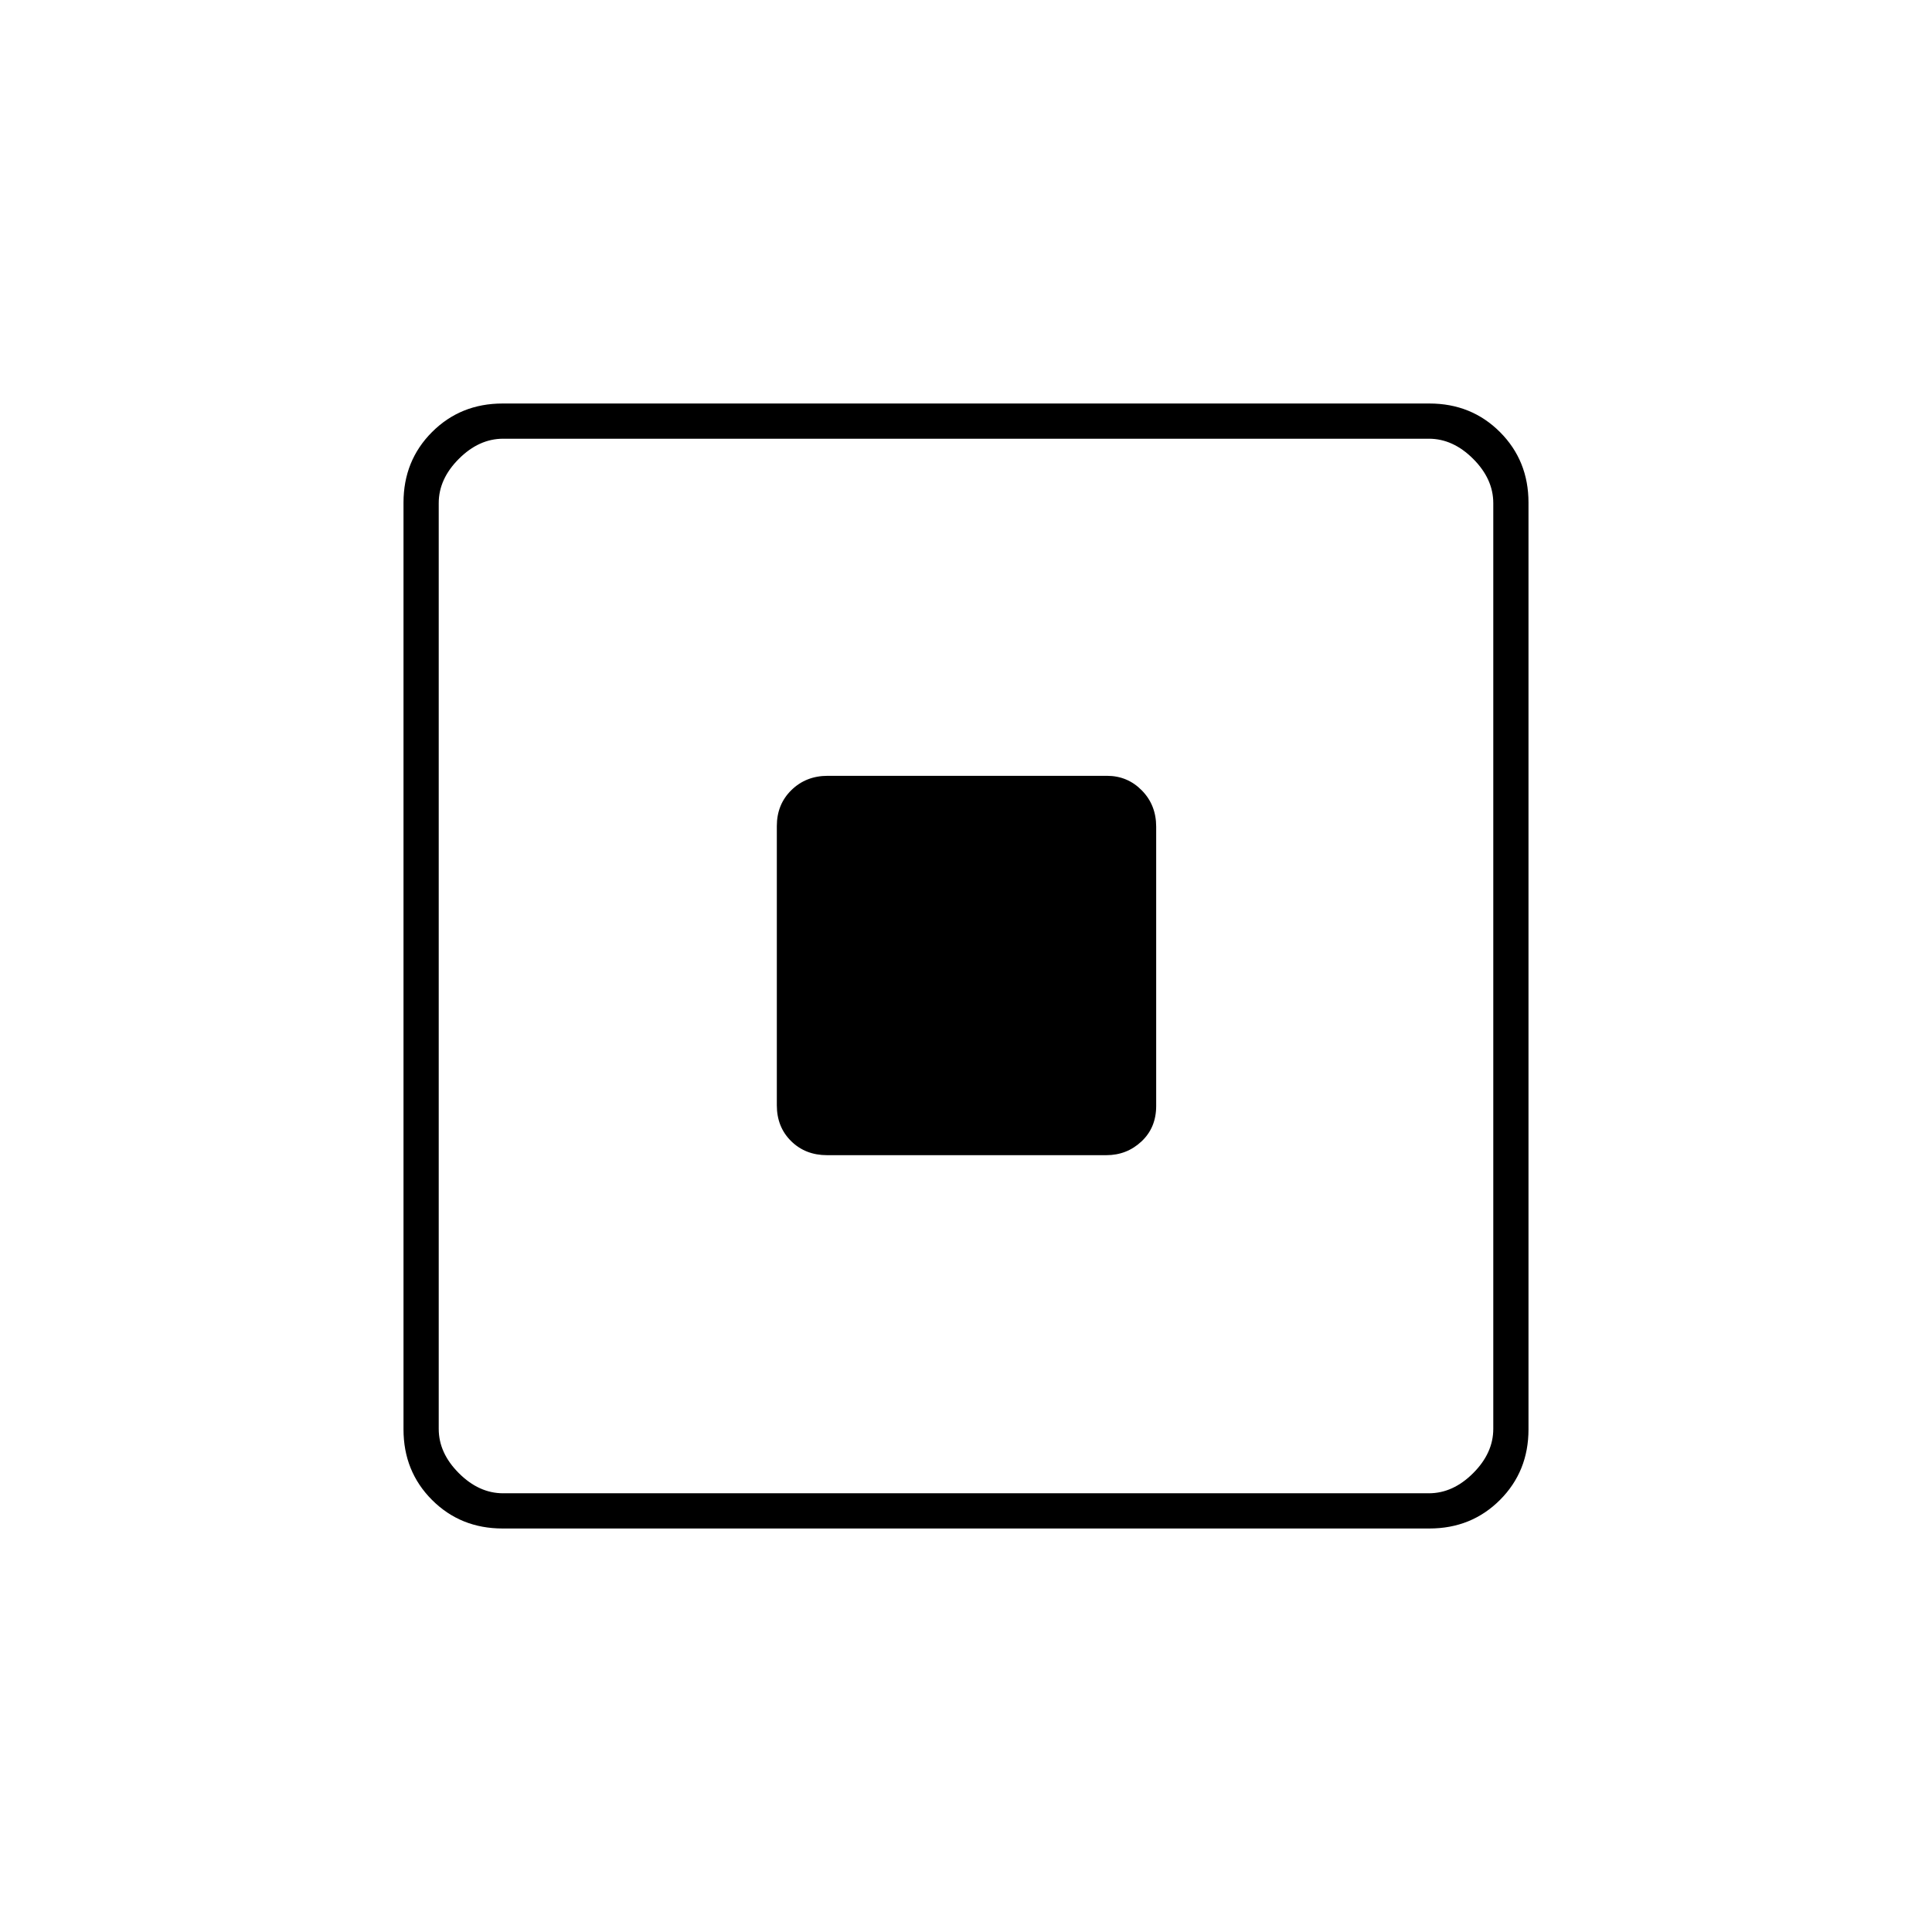<svg xmlns="http://www.w3.org/2000/svg" height="20" viewBox="0 -960 960 960" width="20"><path d="M410.96-386h138.76q10.2 0 17.49-6.84 7.29-6.84 7.29-17.62v-138.76q0-10.78-7.13-18.03-7.12-7.25-17.33-7.25H411.28q-10.78 0-18.03 7.09-7.25 7.09-7.25 17.87v138.76q0 10.78 7.09 17.78 7.09 7 17.87 7Zm-161.2 185.5q-20.9 0-35.08-14.18t-14.18-35.08v-460.48q0-20.9 14.18-35.08t35.08-14.18h460.48q20.9 0 35.08 14.18t14.18 35.08v460.48q0 20.9-14.18 35.08t-35.08 14.18H249.76ZM250-218h460q12 0 22-10t10-22v-460q0-12-10-22t-22-10H250q-12 0-22 10t-10 22v460q0 12 10 22t22 10Zm-32-524v524-524Z"/></svg>